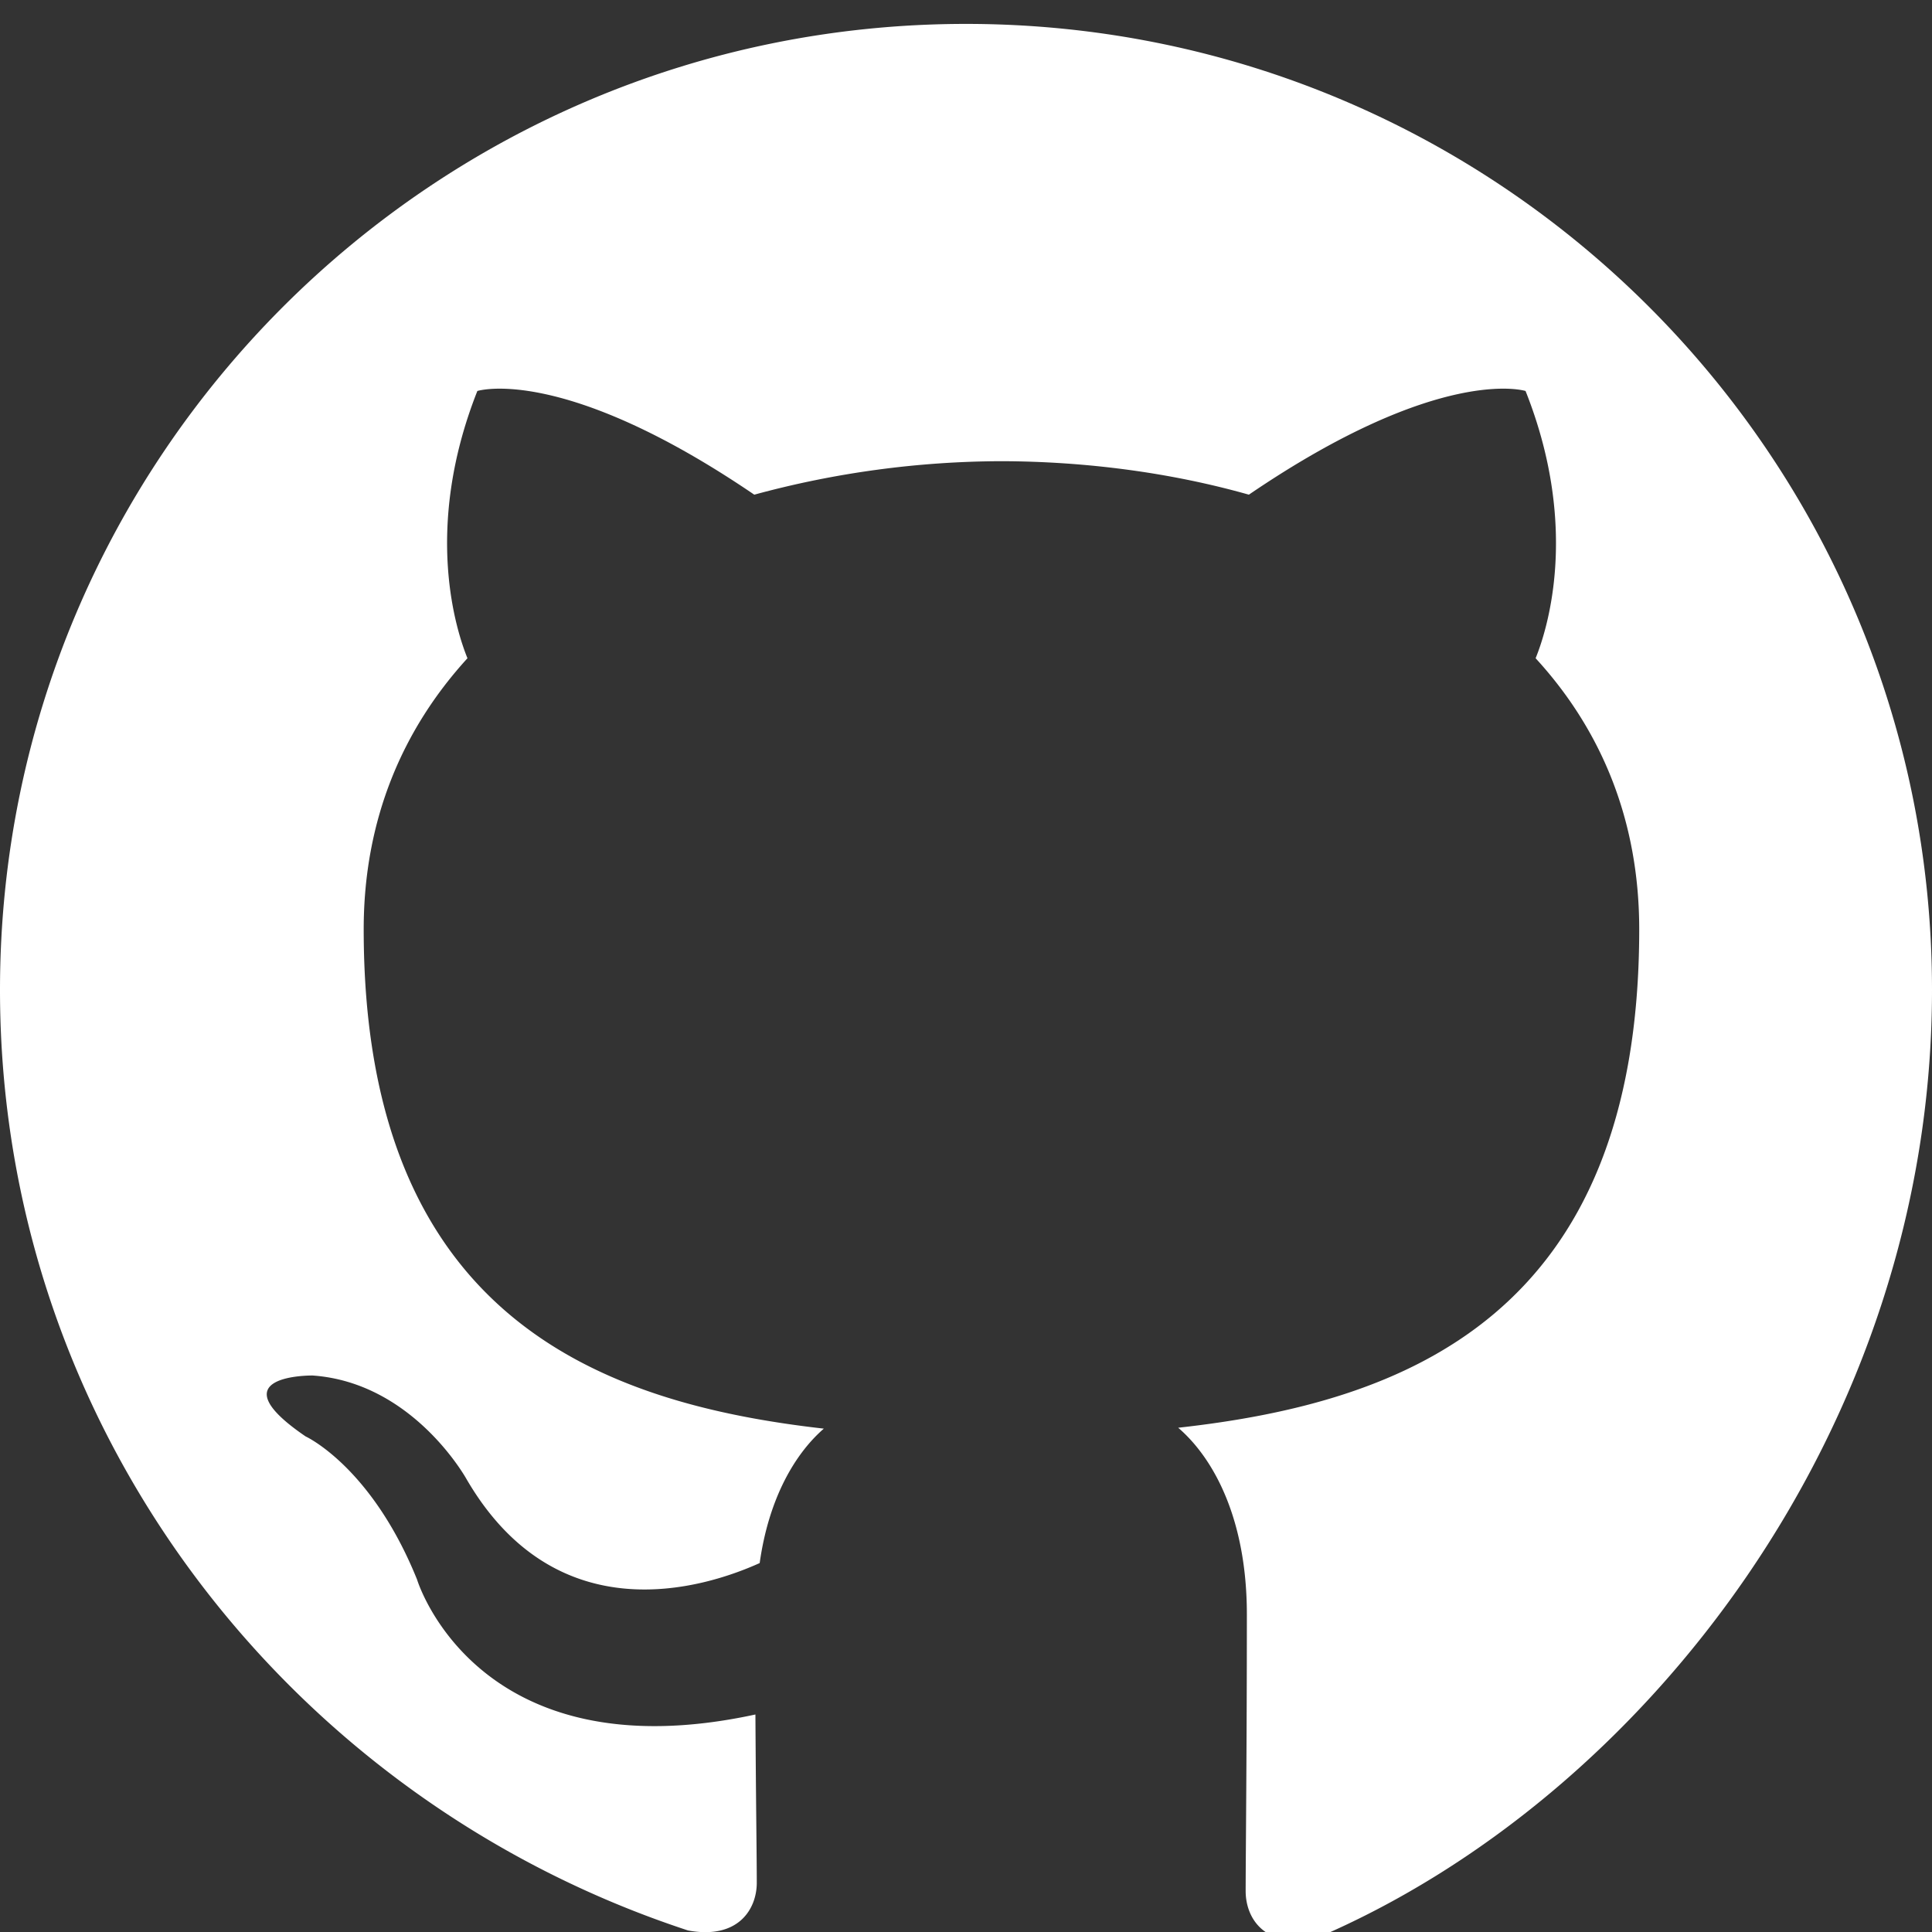 <svg xmlns="http://www.w3.org/2000/svg" viewBox="0 0 24 24" width="200" height="200">
    <rect x="0" y="0" width="24" height="24" fill="#333333" stroke="none"/>
    <path fill="white" d="M12 .297C5.373.297 0 5.67 0 12.297c0 5.439 3.579 10.053 8.547 11.684.625.115.854-.266.854-.593 0-.292-.011-1.064-.017-2.09-3.472.752-4.203-1.676-4.203-1.676-.567-1.405-1.384-1.778-1.384-1.778-1.135-.773.086-.757.086-.757 1.254.088 1.914 1.29 1.914 1.29 1.116 1.913 2.928 1.361 3.64 1.04.113-.805.438-1.358.797-1.67-2.785-.316-5.716-1.393-5.716-6.202 0-1.371.489-2.492 1.289-3.368-.129-.317-.56-1.595.123-3.32 0 0 1.053-.336 3.44 1.288a11.81 11.81 0 013.072-.416c1.042.003 2.096.14 3.072.416 2.385-1.624 3.437-1.288 3.437-1.288.686 1.725.254 3.003.125 3.32.804.876 1.287 1.997 1.287 3.368 0 4.818-2.934 5.881-5.727 6.191.451.388.853 1.15.853 2.319 0 1.674-.015 3.023-.015 3.437 0 .328.224.713.862.592C20.427 22.345 24 17.731 24 12.297 24 5.67 18.627.297 12 .297z"/>
</svg>
